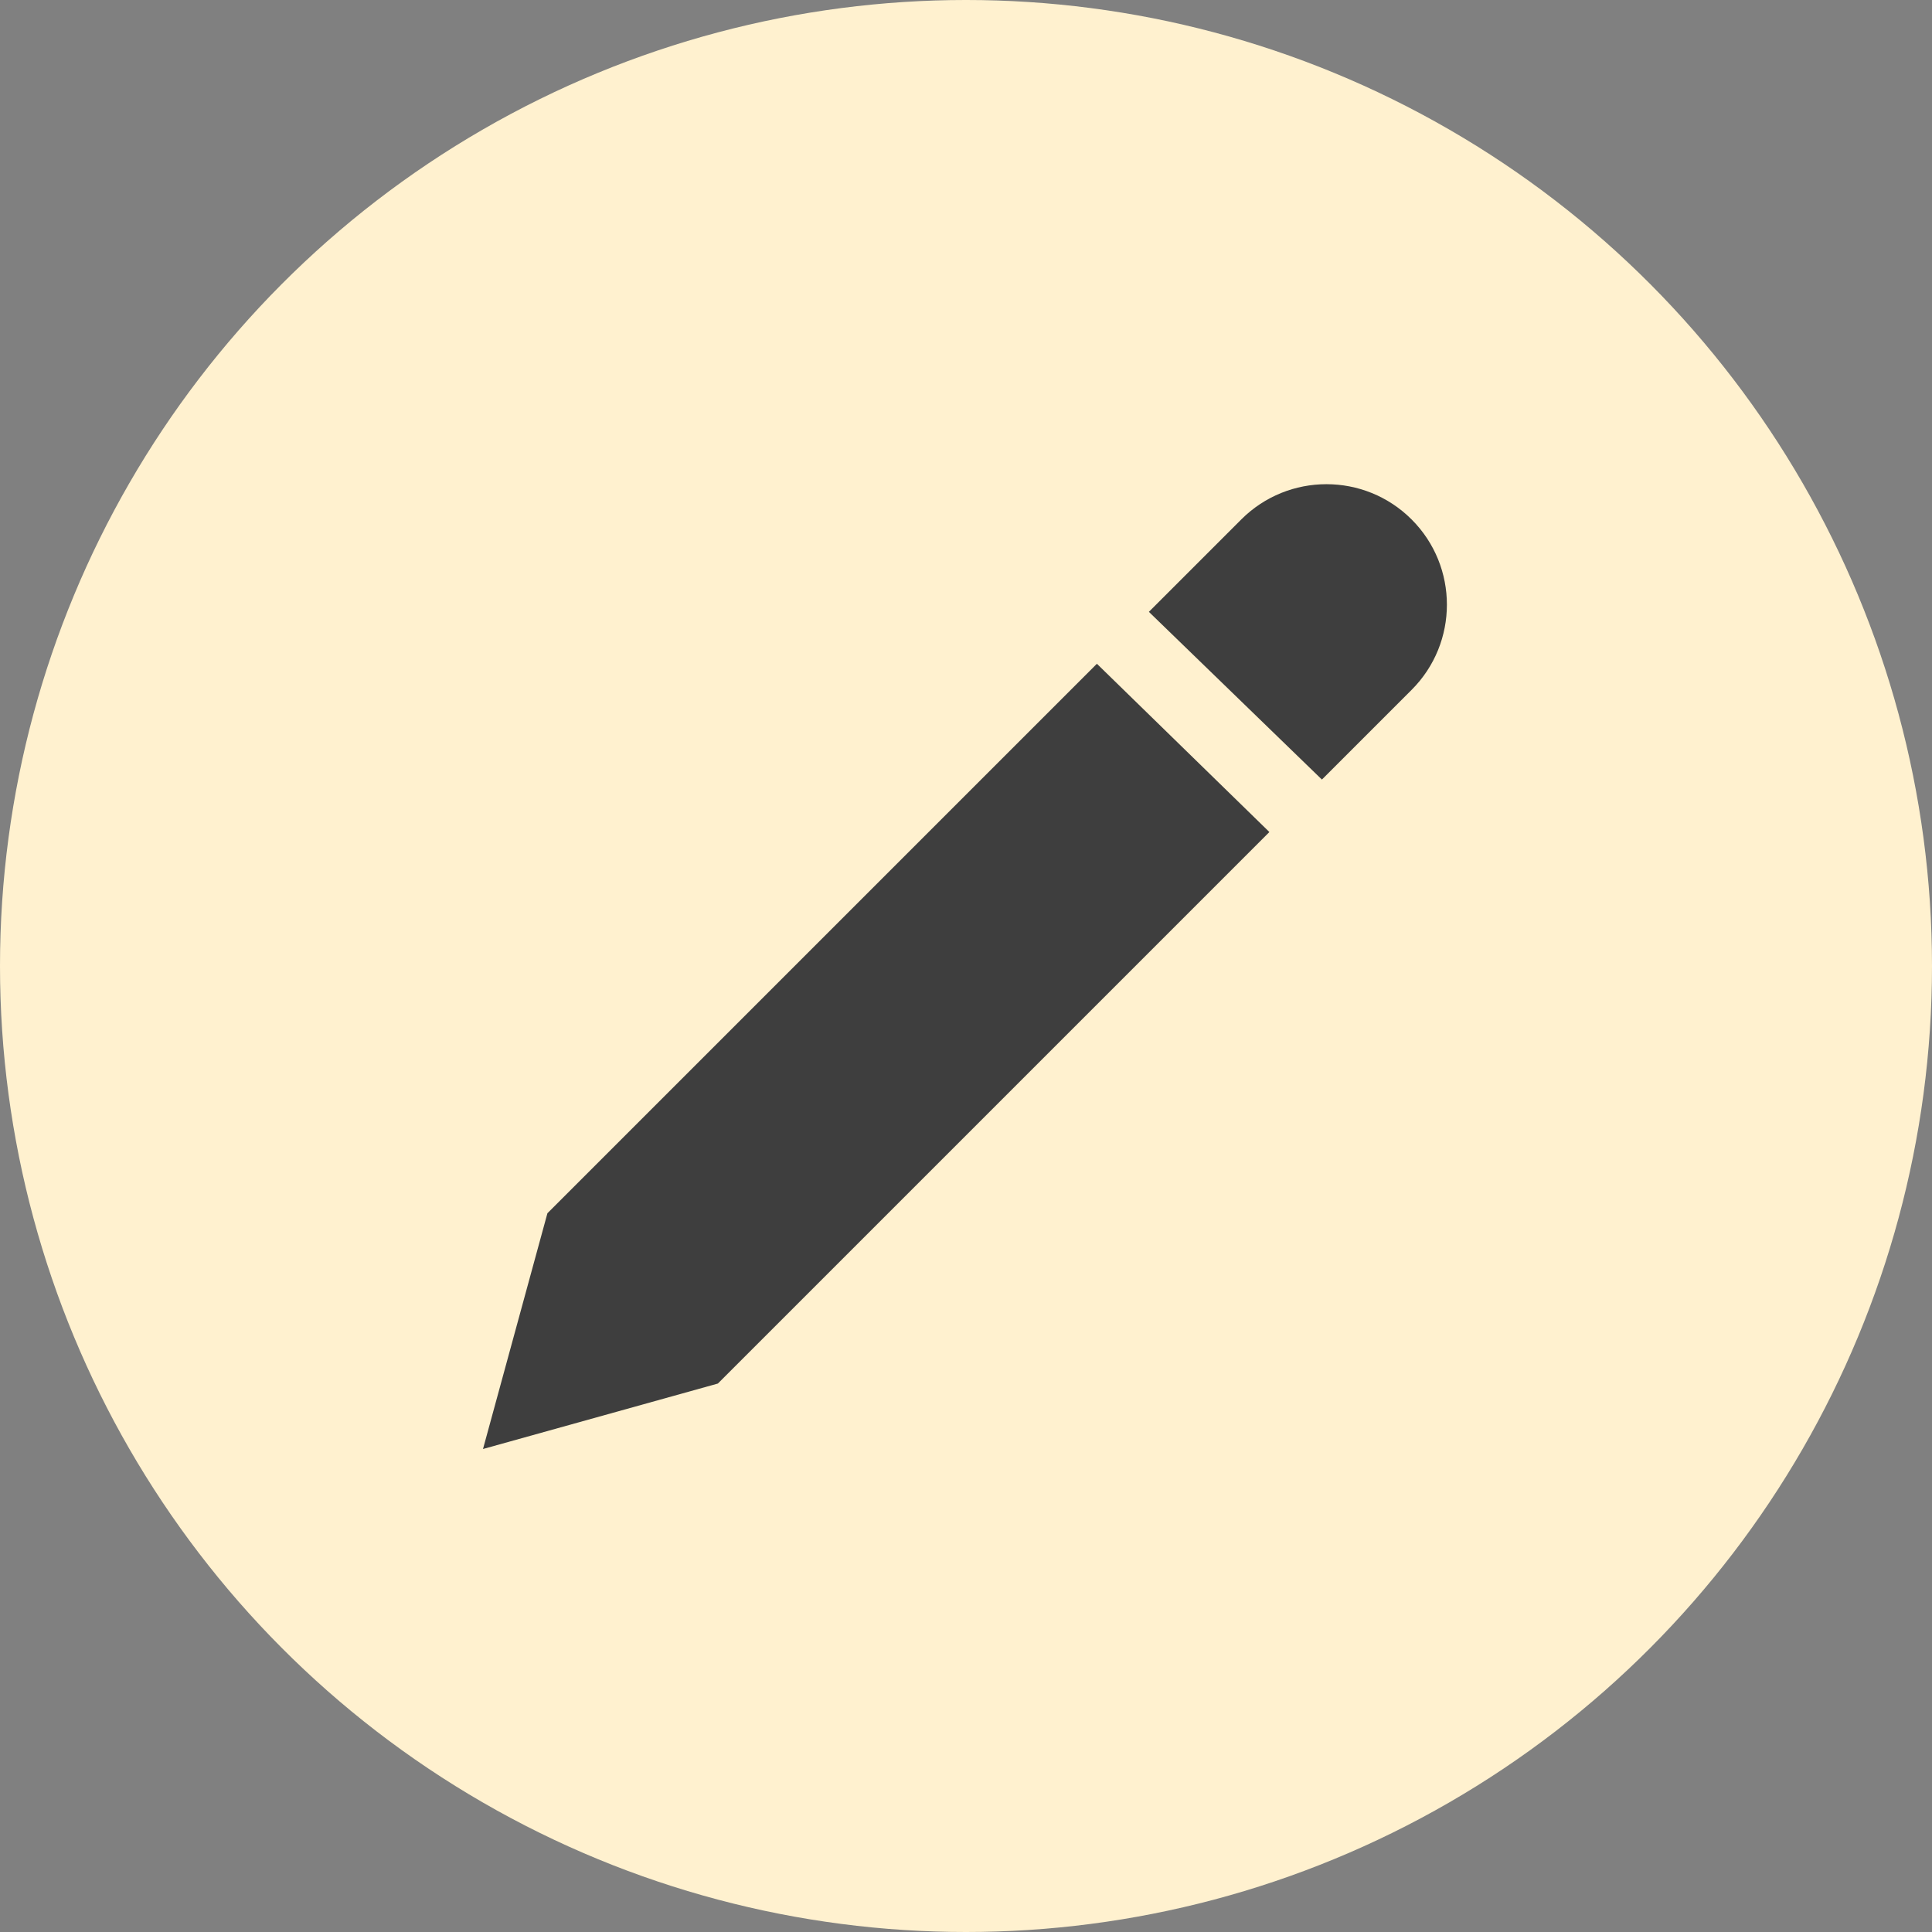 <?xml version="1.0" encoding="UTF-8"?>
<svg width="32px" height="32px" viewBox="0 0 32 32" version="1.1" xmlns="http://www.w3.org/2000/svg" xmlns:xlink="http://www.w3.org/1999/xlink">
    <rect x="0" y="0" width="32" height="32" fill="#808080" stroke="none"/>
    <title>edit-round</title>
    <g id="Guideline" stroke="none" stroke-width="1" fill="none" fill-rule="evenodd">
        <g id="icon" transform="translate(-72, -182)">
            <g id="edit-round" transform="translate(72, 182)">
                <circle id="Oval" fill="#FFF1CF" cx="16" cy="16" r="16"></circle>
                <g id="pen" transform="translate(8, 8)" fill="#3E3E3E" fill-rule="nonzero">
                    <rect id="Rectangle" opacity="0" x="0" y="0" width="16" height="16"></rect>
                    <path d="M15.381,3.426 L13.895,4.912 L11.029,2.134 L12.559,0.604 C13.338,-0.175 14.602,-0.175 15.381,0.604 C16.16,1.383 16.16,2.647 15.381,3.426 L15.381,3.426 Z M13.025,5.781 L3.89,14.916 L0,16 L1.067,12.095 L10.168,2.994 L13.025,5.781 Z" id="Shape"></path>
                </g>
            </g>
        </g>
    </g>
</svg>